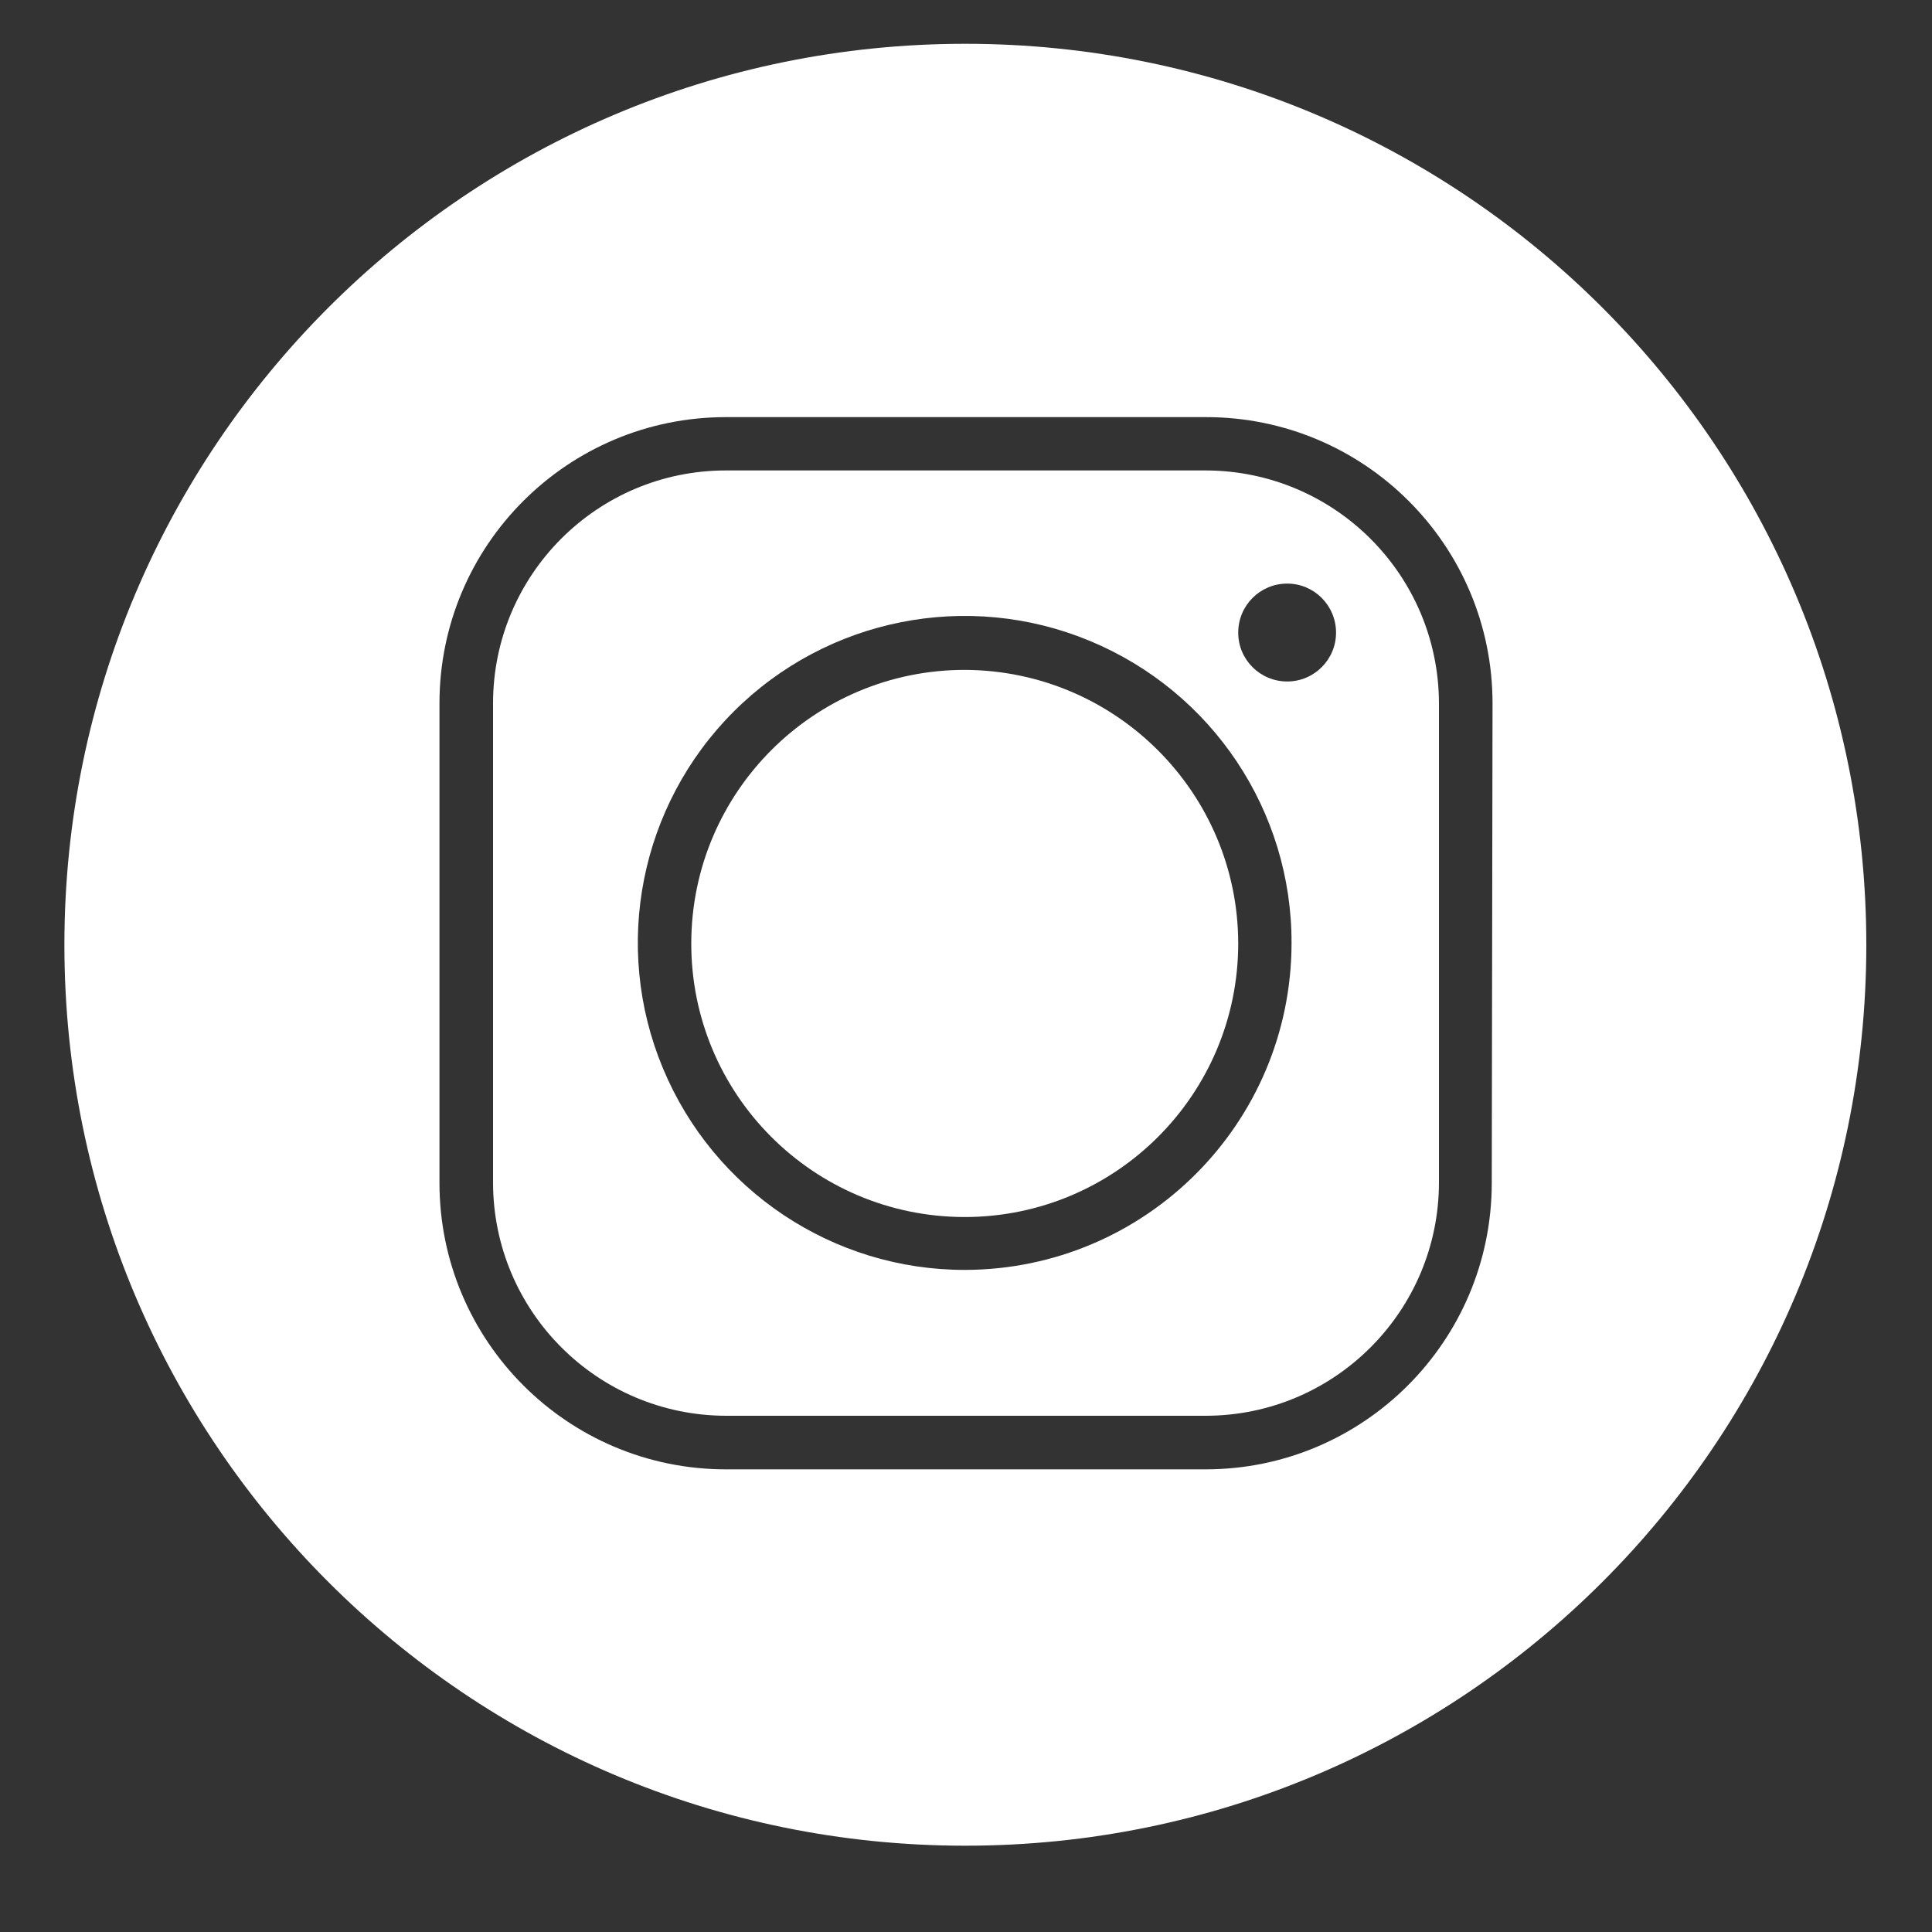 <?xml version="1.0" encoding="UTF-8"?>
<svg xmlns="http://www.w3.org/2000/svg" xmlns:xlink="http://www.w3.org/1999/xlink" width="30px" height="30px" viewBox="0 0 30 30" version="1.1">
<rect x="0" y="0" width="30" height="30" fill="#333333" stroke="none"/>
<g id="surface1">
<path style=" stroke:none;fill-rule:nonzero;fill:white;fill-opacity:1;" d="M 14.988 0.68 C 7.262 0.68 1 6.945 1 14.672 C 1 22.398 7.262 28.66 14.988 28.66 C 22.719 28.66 28.98 22.398 28.98 14.672 C 28.98 6.945 22.719 0.68 14.988 0.68 Z M 23.164 18.367 C 23.164 20.824 21.172 22.816 18.719 22.816 L 11.273 22.816 C 8.816 22.816 6.824 20.824 6.824 18.367 L 6.824 10.922 C 6.824 8.465 8.816 6.477 11.273 6.477 L 18.727 6.477 C 21.184 6.477 23.176 8.465 23.176 10.922 Z M 23.164 18.367 "/>
<path style=" stroke:none;fill-rule:nonzero;fill:white;fill-opacity:1;" d="M 18.727 7.305 L 11.273 7.305 C 9.273 7.305 7.656 8.926 7.656 10.922 L 7.656 18.367 C 7.66 20.363 9.277 21.98 11.273 21.984 L 18.727 21.984 C 20.727 21.98 22.344 20.355 22.344 18.359 L 22.344 10.922 C 22.34 8.926 20.723 7.312 18.727 7.305 Z M 14.988 19.719 C 12.934 19.723 11.082 18.484 10.293 16.586 C 9.504 14.691 9.938 12.504 11.391 11.051 C 12.844 9.598 15.031 9.164 16.926 9.953 C 18.824 10.742 20.062 12.594 20.055 14.648 C 20.051 17.445 17.785 19.711 14.988 19.719 Z M 19.988 10.582 C 19.566 10.582 19.227 10.242 19.227 9.824 C 19.227 9.402 19.566 9.062 19.988 9.062 C 20.406 9.062 20.746 9.402 20.746 9.824 C 20.746 10.242 20.406 10.582 19.988 10.582 Z M 19.988 10.582 "/>
<path style=" stroke:none;fill-rule:nonzero;fill:white;fill-opacity:1;" d="M 14.988 10.402 C 12.645 10.398 10.738 12.297 10.734 14.645 C 10.73 16.992 12.629 18.895 14.977 18.898 C 17.324 18.898 19.227 16.996 19.227 14.648 C 19.223 12.312 17.328 10.414 14.988 10.402 Z M 14.988 10.402 "/>
</g>
</svg>
